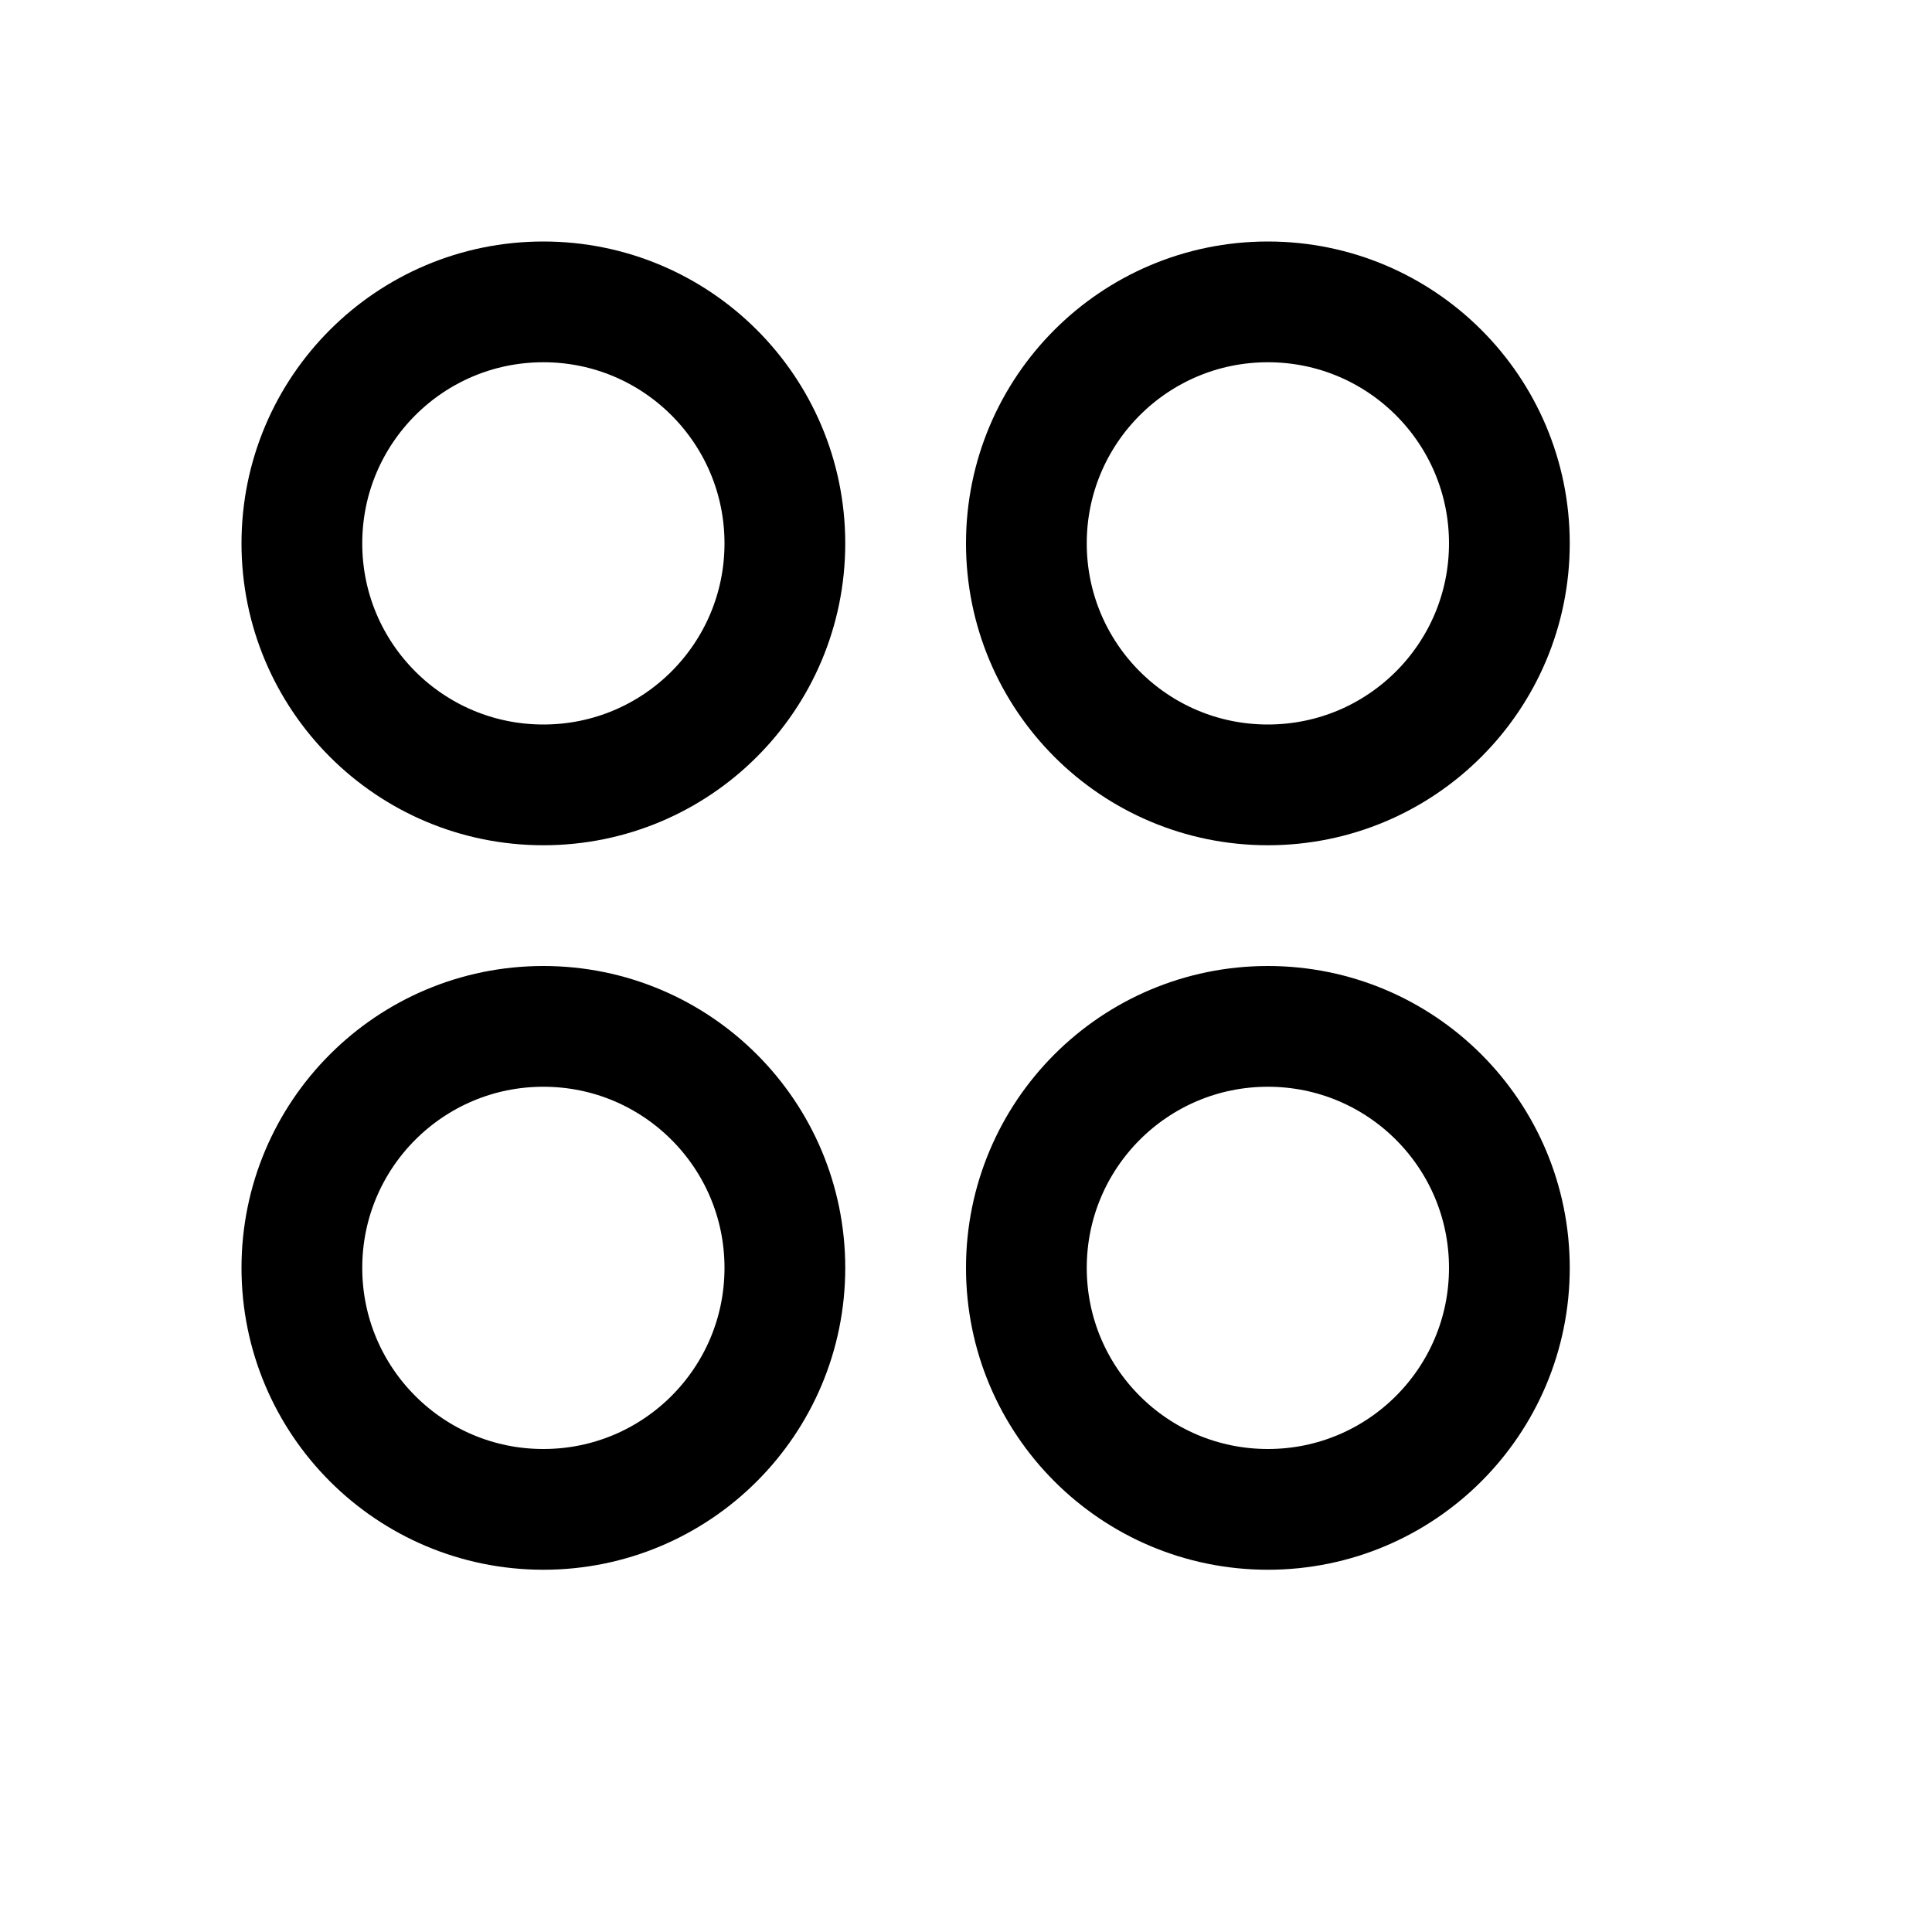<svg xmlns="http://www.w3.org/2000/svg" width="16" height="16" viewBox="0 0 16 16" fill="none">
<g id="styles[interface,app,application,dots,circles]">
<path id="Vector" d="M6.5 4.5C6.5 3.395 5.605 2.5 4.5 2.5C3.395 2.5 2.5 3.395 2.5 4.5C2.5 5.605 3.395 6.5 4.5 6.5C5.605 6.5 6.5 5.605 6.5 4.5Z" stroke="black"/>
<path id="Vector_2" d="M12.5 4.5C12.5 3.395 11.605 2.5 10.5 2.5C9.395 2.5 8.5 3.395 8.5 4.5C8.5 5.605 9.395 6.5 10.5 6.5C11.605 6.5 12.5 5.605 12.5 4.5Z" stroke="black"/>
<path id="Vector_3" d="M6.5 10.5C6.5 9.395 5.605 8.5 4.5 8.5C3.395 8.5 2.5 9.395 2.5 10.5C2.5 11.605 3.395 12.5 4.5 12.5C5.605 12.5 6.5 11.605 6.5 10.5Z" stroke="black"/>
<path id="Vector_4" d="M12.5 10.5C12.5 9.395 11.605 8.5 10.5 8.5C9.395 8.5 8.5 9.395 8.5 10.5C8.5 11.605 9.395 12.5 10.5 12.5C11.605 12.5 12.5 11.605 12.5 10.5Z" stroke="black"/>
</g>
</svg>